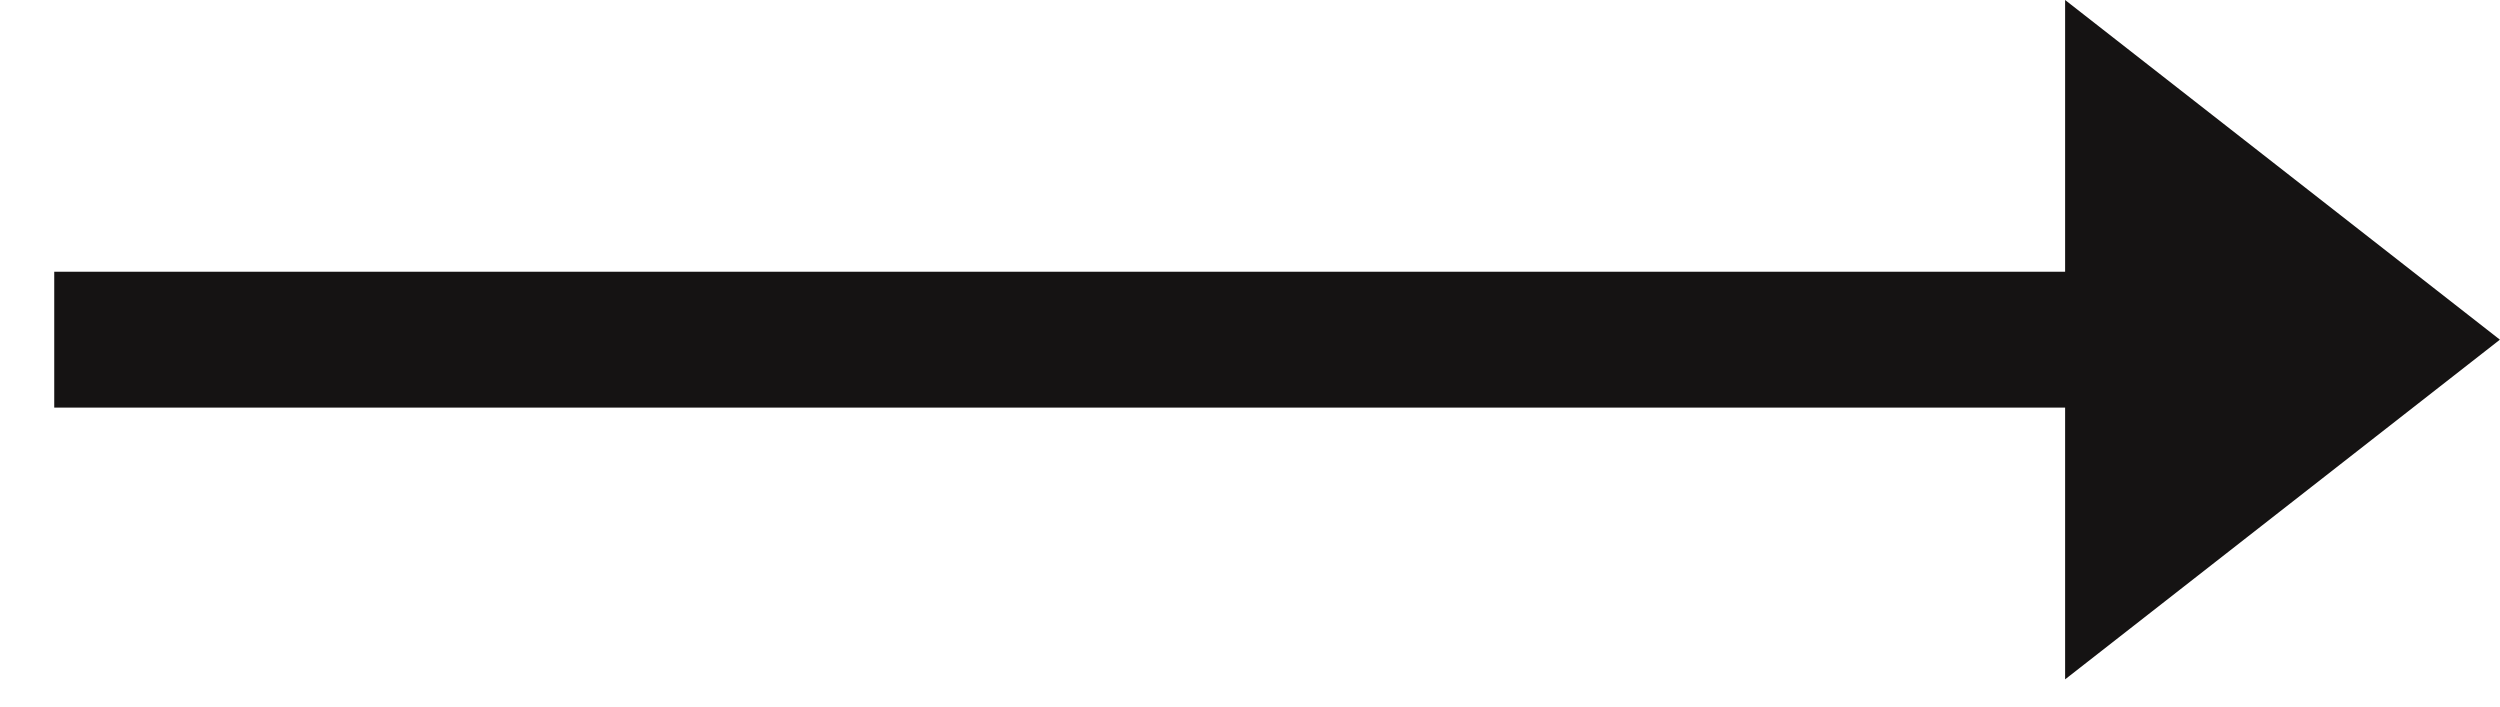 <svg width="46" height="13" viewBox="0 0 46 13" fill="none" xmlns="http://www.w3.org/2000/svg">
<path fill-rule="evenodd" clip-rule="evenodd" d="M37.998 12.5L45.998 6.25L37.998 0V5H0.998V7.5H37.998V12.5Z" fill="#151313"/>
</svg>
